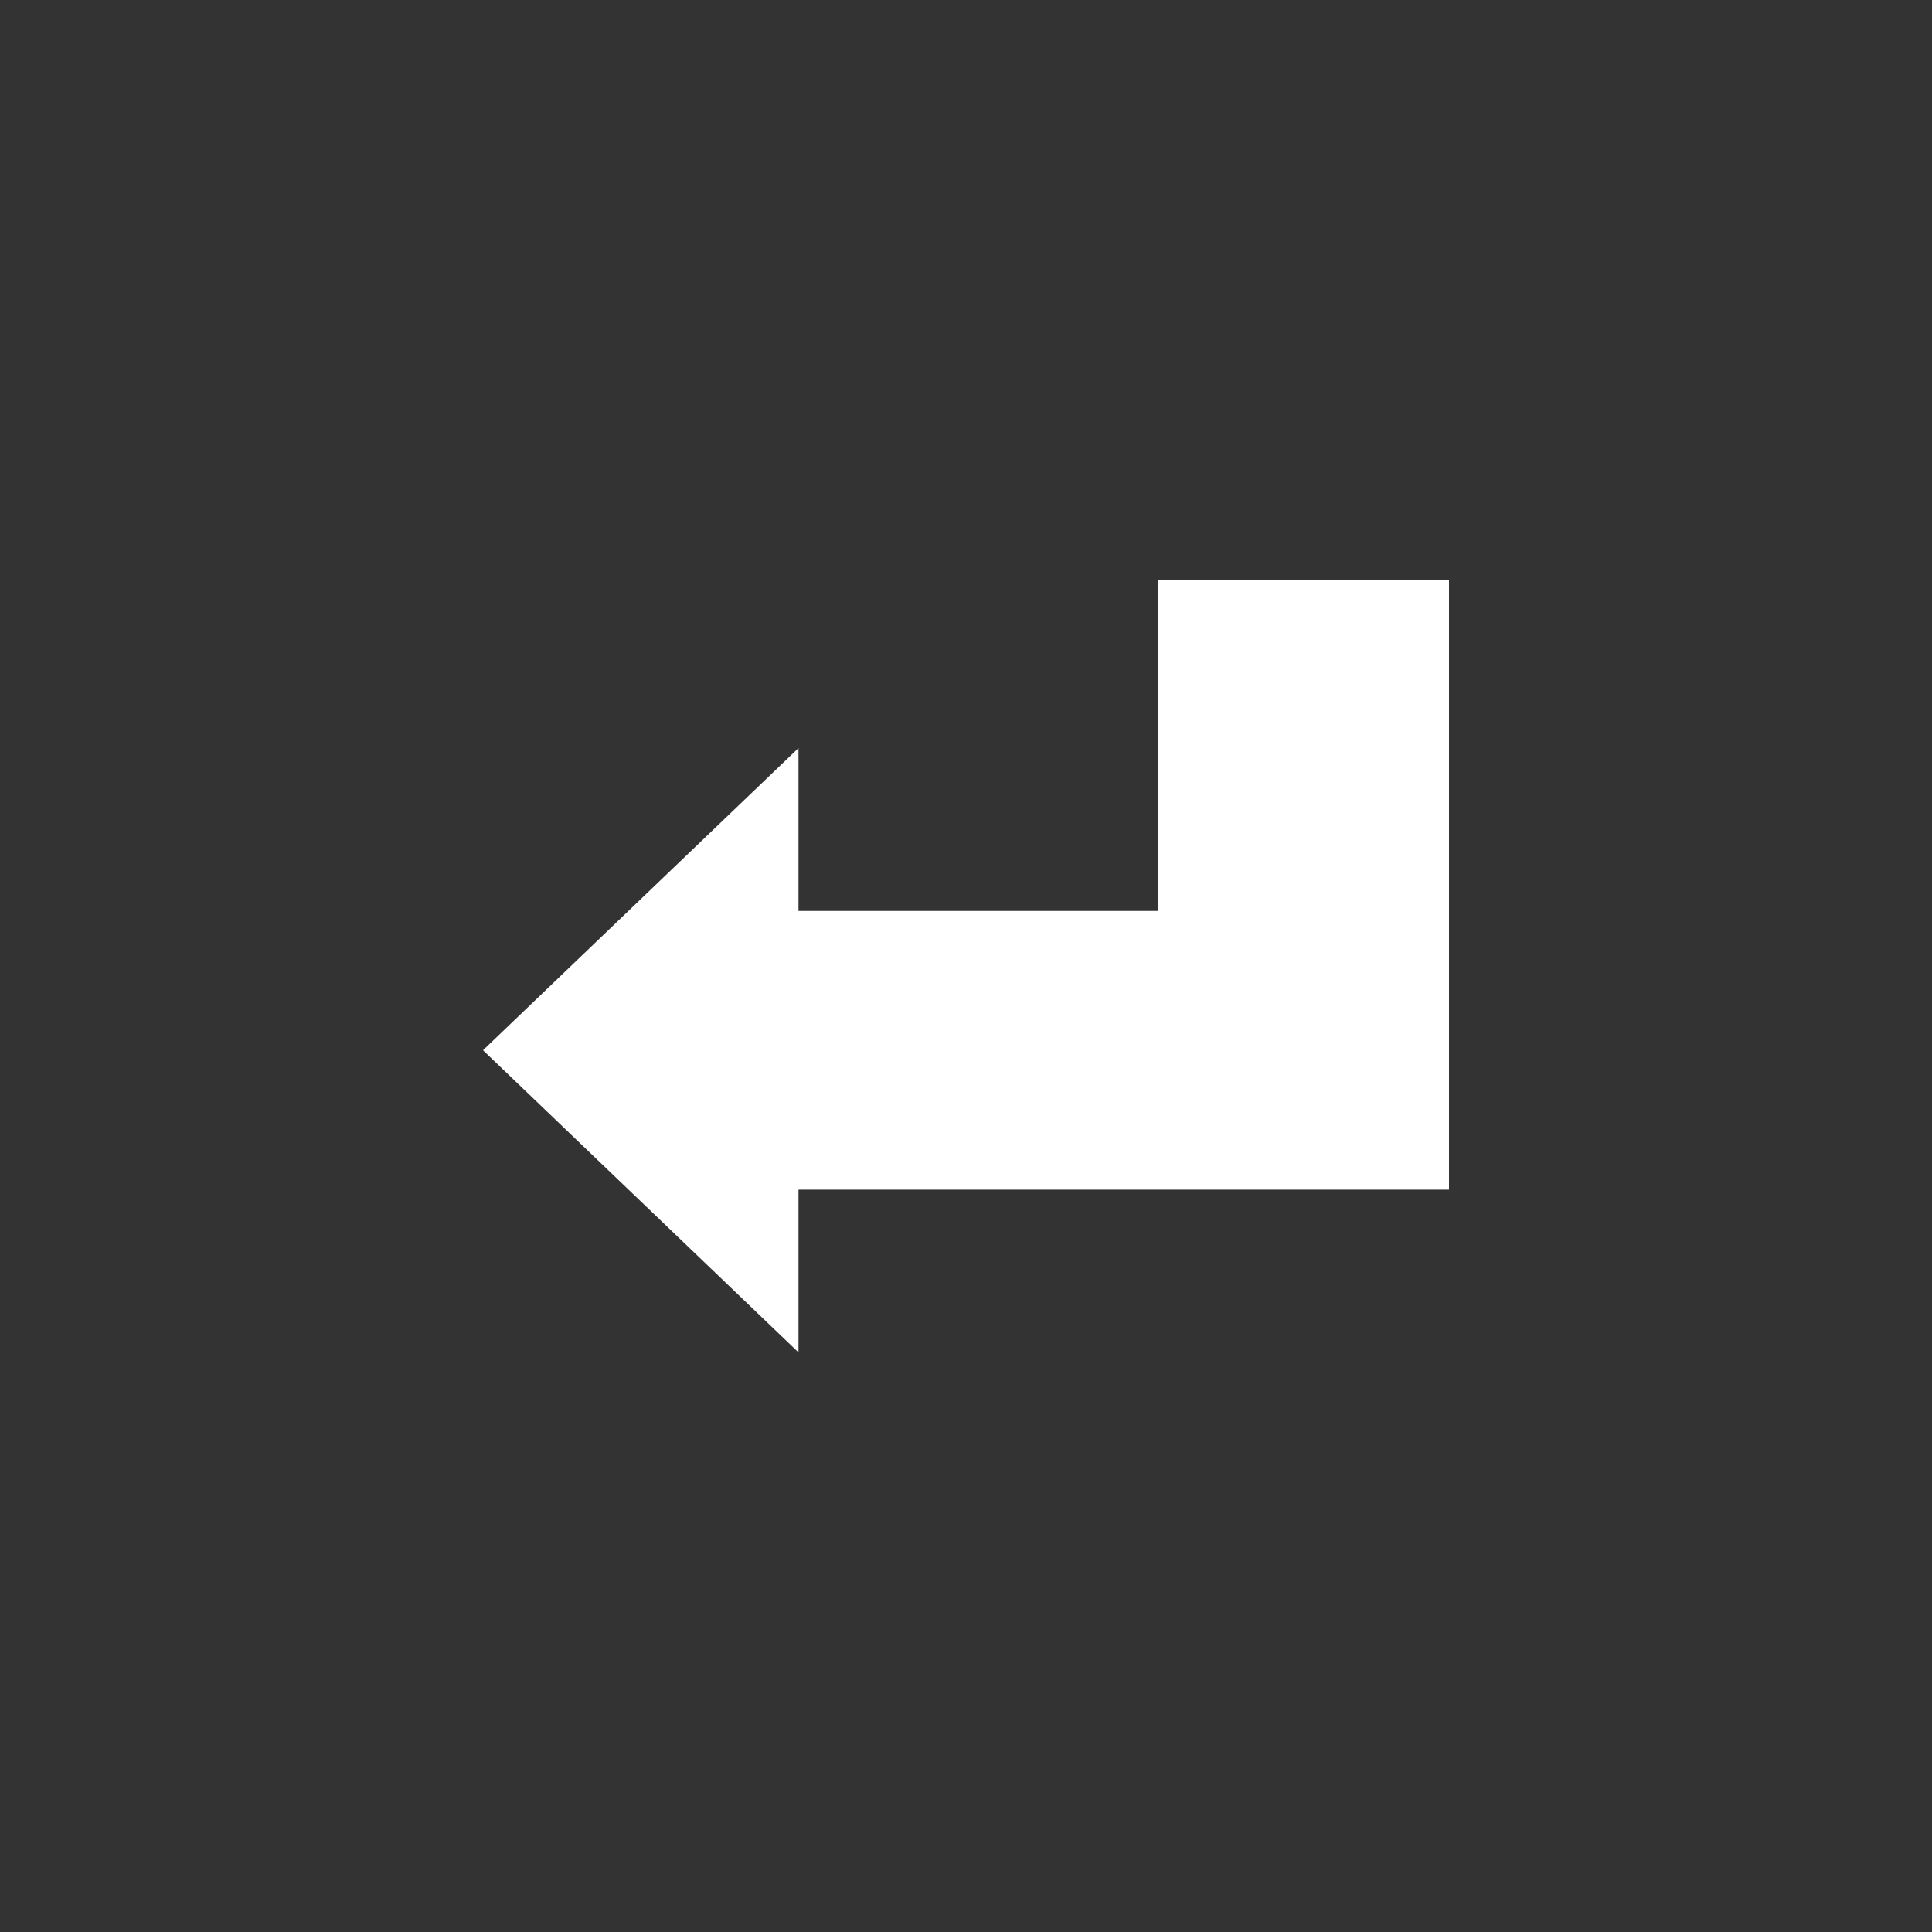 <svg width="20" height="20" viewBox="0 0 20 20" fill="none" xmlns="http://www.w3.org/2000/svg">
<rect x="0" y="0" width="20" height="20" fill="#333333" stroke="none"/>
<path d="M8.266 14L5 10.872L8.266 7.744V9.43H11.988V6H15V12.315H8.266V14Z" fill="white"/>
</svg>
